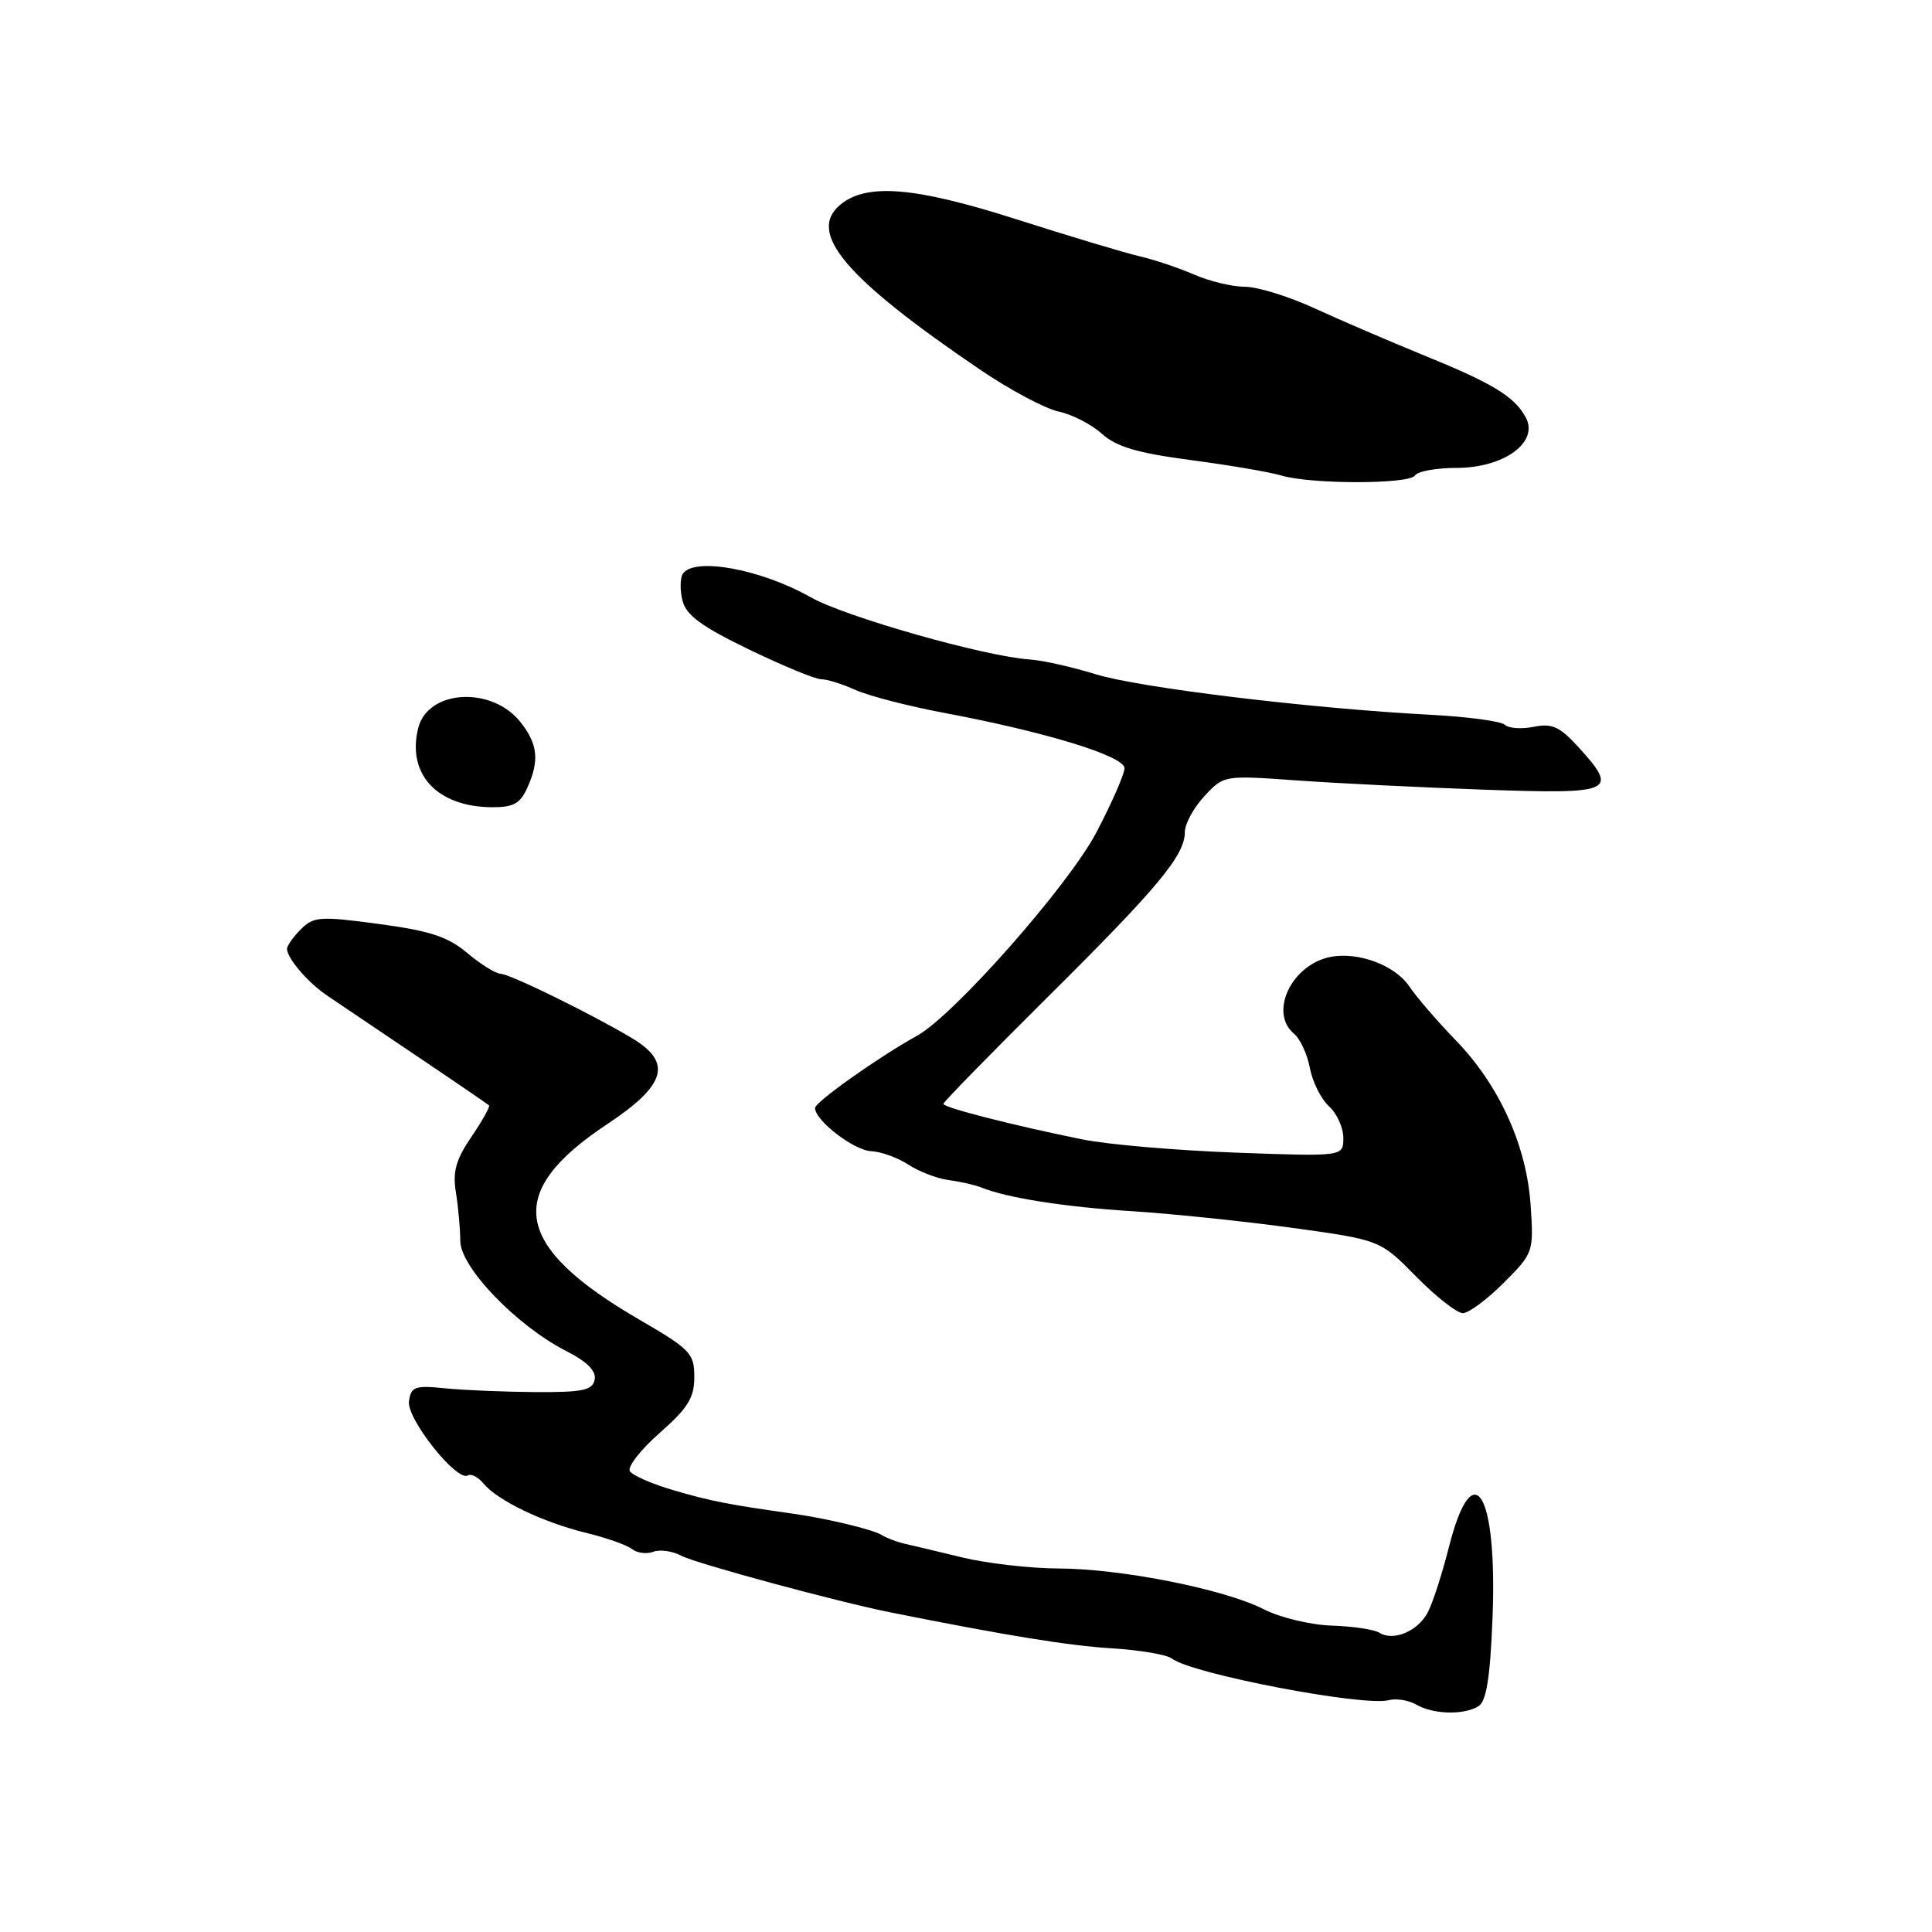 <?xml version="1.0" encoding="UTF-8" standalone="no"?>
<!DOCTYPE svg PUBLIC "-//W3C//DTD SVG 1.1//EN" "http://www.w3.org/Graphics/SVG/1.1/DTD/svg11.dtd" >
<svg xmlns="http://www.w3.org/2000/svg" xmlns:xlink="http://www.w3.org/1999/xlink" version="1.1" viewBox="0 0 256 256">
 <g >
 <path fill="currentColor"
d=" M 195.92 226.07 C 196.96 225.41 197.46 222.25 197.77 214.33 C 198.42 197.66 195.16 192.44 191.97 205.07 C 191.07 208.61 189.82 212.48 189.17 213.68 C 187.84 216.17 184.62 217.51 182.76 216.34 C 182.07 215.91 179.23 215.49 176.45 215.40 C 173.66 215.31 169.62 214.34 167.45 213.23 C 162.20 210.56 148.53 207.85 140.20 207.83 C 136.52 207.82 130.80 207.16 127.50 206.37 C 124.20 205.57 120.71 204.74 119.75 204.52 C 118.78 204.30 117.47 203.79 116.82 203.39 C 115.64 202.66 109.56 201.20 105.00 200.56 C 96.51 199.36 94.16 198.90 89.40 197.51 C 86.48 196.67 83.81 195.51 83.46 194.94 C 83.11 194.37 84.89 192.09 87.41 189.87 C 91.16 186.57 92.00 185.21 92.00 182.46 C 92.00 179.33 91.48 178.79 84.75 174.88 C 67.91 165.10 66.74 158.04 80.45 148.96 C 88.27 143.78 89.14 140.79 83.74 137.56 C 78.37 134.35 67.58 129.06 66.33 129.03 C 65.68 129.01 63.70 127.78 61.93 126.29 C 59.36 124.12 56.98 123.34 50.21 122.43 C 42.38 121.38 41.56 121.44 39.85 123.15 C 38.83 124.17 38.01 125.34 38.03 125.75 C 38.09 127.03 40.81 130.21 43.31 131.89 C 44.61 132.78 49.92 136.35 55.09 139.84 C 60.27 143.32 64.63 146.31 64.80 146.47 C 64.96 146.63 63.91 148.51 62.47 150.63 C 60.40 153.66 59.96 155.26 60.41 158.00 C 60.72 159.93 60.98 162.82 60.99 164.43 C 61.00 167.92 68.45 175.66 75.01 179.01 C 77.79 180.42 79.02 181.66 78.80 182.80 C 78.52 184.22 77.25 184.49 70.98 184.46 C 66.87 184.43 61.48 184.21 59.00 183.96 C 54.97 183.55 54.47 183.73 54.19 185.68 C 53.86 187.98 60.55 196.40 62.00 195.50 C 62.42 195.24 63.36 195.72 64.07 196.58 C 65.92 198.82 71.94 201.71 77.62 203.10 C 80.30 203.75 83.06 204.72 83.74 205.26 C 84.42 205.79 85.69 205.95 86.56 205.62 C 87.43 205.28 89.11 205.52 90.29 206.15 C 92.16 207.15 110.98 212.25 118.00 213.65 C 133.33 216.72 141.60 218.06 147.29 218.41 C 151.03 218.64 154.63 219.25 155.29 219.77 C 157.88 221.79 180.66 226.16 184.03 225.28 C 185.02 225.02 186.66 225.29 187.67 225.87 C 189.92 227.18 194.01 227.28 195.92 226.07 Z  M 199.23 170.00 C 203.18 166.05 203.23 165.92 202.82 159.75 C 202.30 151.81 198.66 143.79 192.89 137.84 C 190.48 135.35 187.70 132.13 186.72 130.68 C 184.85 127.91 179.99 126.09 176.33 126.79 C 171.15 127.78 168.10 134.18 171.47 136.98 C 172.28 137.65 173.23 139.70 173.57 141.54 C 173.92 143.37 175.05 145.64 176.10 146.59 C 177.14 147.54 178.00 149.42 178.00 150.78 C 178.00 153.25 178.00 153.25 163.75 152.73 C 155.91 152.44 146.80 151.66 143.50 150.99 C 134.41 149.16 125.00 146.76 125.00 146.27 C 125.00 146.03 131.20 139.69 138.77 132.17 C 153.48 117.57 157.00 113.34 157.00 110.24 C 157.00 109.17 158.16 107.04 159.58 105.50 C 162.17 102.72 162.17 102.72 171.83 103.41 C 177.15 103.79 188.36 104.34 196.75 104.64 C 213.87 105.24 214.55 104.92 209.08 98.92 C 206.66 96.28 205.64 95.82 203.22 96.31 C 201.61 96.63 199.89 96.51 199.40 96.04 C 198.90 95.56 194.45 94.97 189.50 94.71 C 173.59 93.87 150.93 91.13 145.14 89.33 C 142.04 88.37 138.15 87.50 136.50 87.39 C 130.54 87.00 112.00 81.74 107.40 79.13 C 100.80 75.39 91.88 73.77 90.46 76.06 C 90.11 76.64 90.09 78.24 90.44 79.61 C 90.92 81.52 92.98 83.03 99.23 86.05 C 103.72 88.22 108.03 90.00 108.80 90.00 C 109.57 90.00 111.62 90.64 113.35 91.42 C 115.08 92.20 120.33 93.56 125.00 94.44 C 138.51 96.97 149.00 100.18 149.00 101.79 C 149.00 102.57 147.32 106.40 145.27 110.31 C 141.56 117.36 126.40 134.54 121.50 137.25 C 116.46 140.03 108.00 146.03 108.00 146.81 C 108.00 148.48 113.15 152.44 115.45 152.54 C 116.75 152.60 118.96 153.40 120.38 154.33 C 121.79 155.25 124.20 156.17 125.72 156.37 C 127.25 156.57 129.18 157.01 130.00 157.34 C 133.43 158.73 141.08 159.93 150.00 160.49 C 155.22 160.82 164.76 161.81 171.18 162.69 C 182.87 164.30 182.87 164.30 187.65 169.15 C 190.27 171.82 193.06 174.00 193.83 174.00 C 194.60 174.00 197.03 172.20 199.23 170.00 Z  M 69.84 104.45 C 71.50 100.82 71.28 98.63 68.99 95.71 C 65.19 90.88 56.70 91.36 55.42 96.46 C 53.89 102.55 57.88 106.88 65.09 106.96 C 67.99 106.99 68.90 106.51 69.84 104.45 Z  M 187.50 63.00 C 187.84 62.45 190.32 62.00 193.00 62.00 C 199.27 62.00 203.93 58.61 202.18 55.33 C 200.69 52.54 197.82 50.80 188.47 47.00 C 184.09 45.21 177.69 42.46 174.25 40.88 C 170.81 39.29 166.63 38.00 164.97 38.00 C 163.30 38.00 160.26 37.27 158.22 36.38 C 156.17 35.49 152.93 34.40 151.00 33.96 C 149.07 33.51 141.65 31.29 134.50 29.00 C 121.20 24.76 114.83 24.24 111.35 27.12 C 106.90 30.82 111.98 36.83 129.76 48.91 C 133.75 51.63 138.48 54.15 140.26 54.53 C 142.04 54.90 144.62 56.23 146.00 57.47 C 147.91 59.20 150.68 60.02 157.76 60.96 C 162.85 61.63 168.25 62.55 169.76 63.00 C 173.69 64.19 186.77 64.18 187.50 63.00 Z "/>
</g>
</svg>